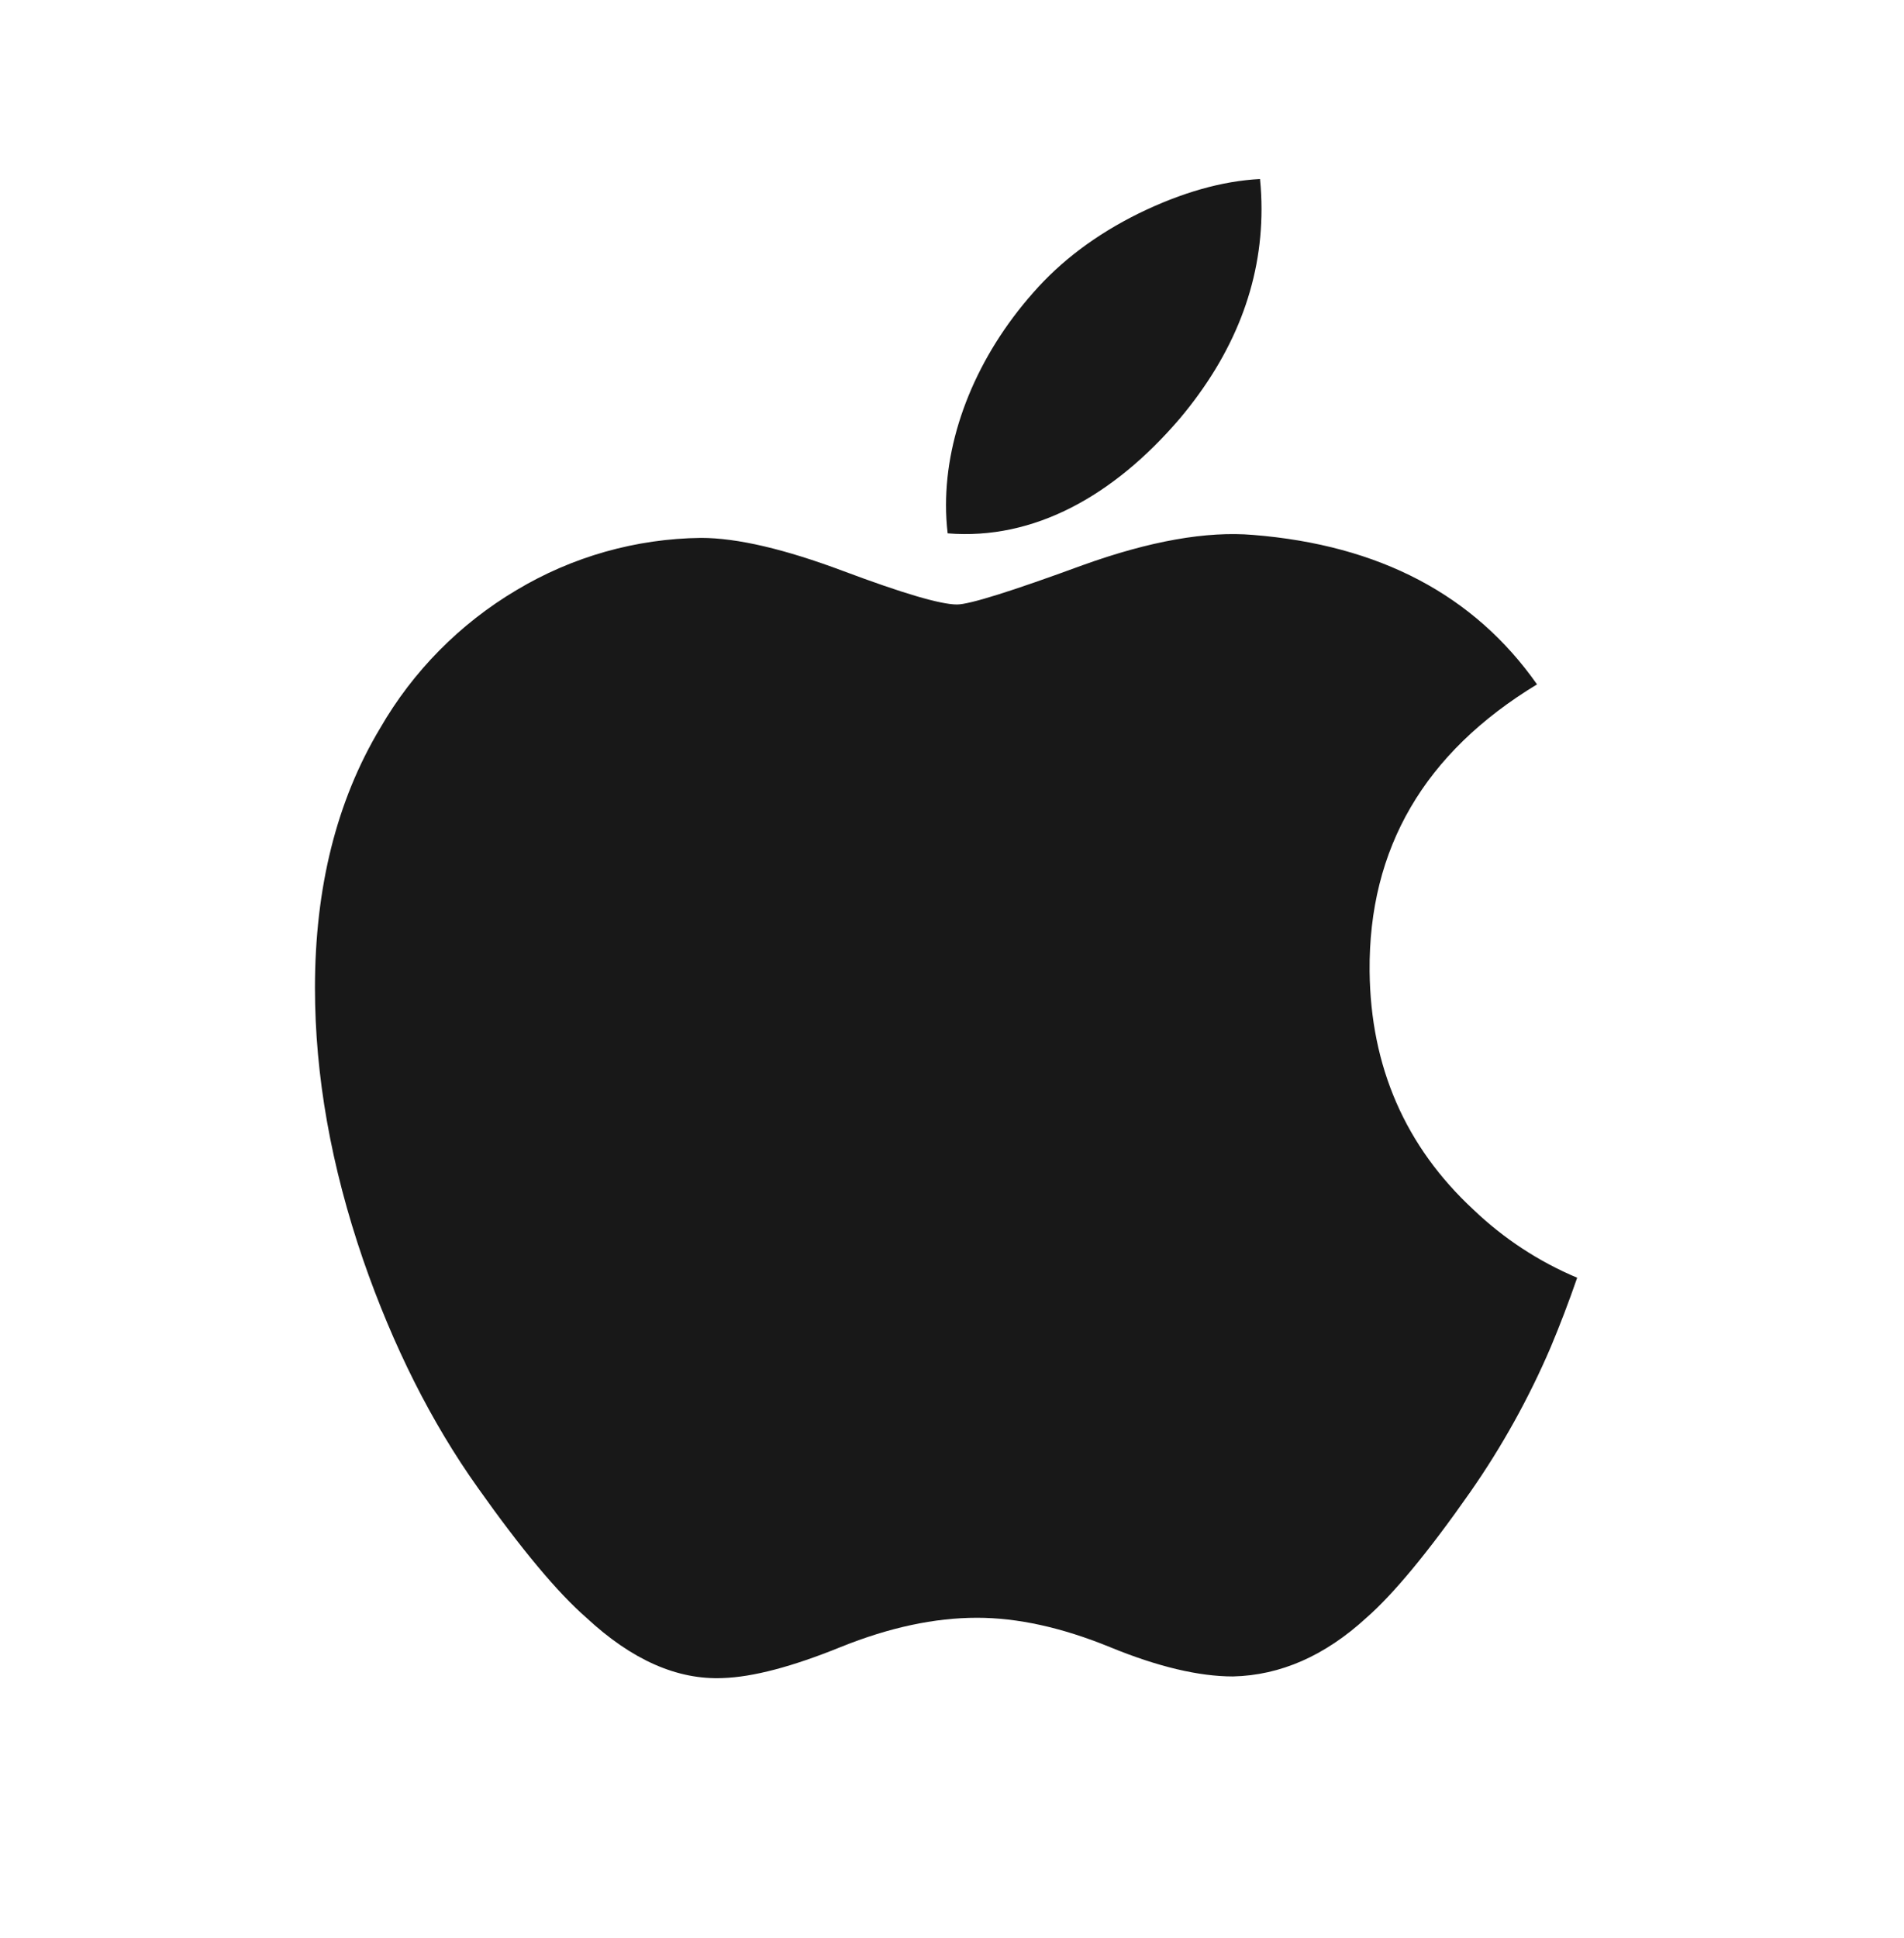 <svg width="57" height="58" viewBox="0 0 57 58" fill="none" xmlns="http://www.w3.org/2000/svg">
<path d="M46.422 40.324C45.769 41.848 44.961 43.301 44.012 44.661C42.745 46.472 41.703 47.723 40.906 48.419C39.666 49.557 38.335 50.142 36.911 50.175C35.892 50.175 34.659 49.885 33.224 49.295C31.784 48.707 30.462 48.419 29.251 48.419C27.983 48.419 26.624 48.707 25.167 49.295C23.713 49.885 22.537 50.194 21.638 50.223C20.276 50.282 18.914 49.682 17.556 48.419C16.69 47.664 15.606 46.365 14.306 44.529C12.913 42.572 11.768 40.294 10.871 37.704C9.91 34.902 9.429 32.192 9.429 29.567C9.429 26.562 10.078 23.967 11.379 21.796C12.362 20.09 13.769 18.666 15.462 17.662C17.133 16.66 19.039 16.121 20.986 16.099C22.072 16.099 23.496 16.435 25.259 17.096C27.023 17.757 28.156 18.092 28.649 18.092C29.022 18.092 30.276 17.698 32.41 16.916C34.423 16.191 36.123 15.892 37.516 16.01C41.293 16.314 44.128 17.801 46.014 20.483C42.638 22.53 40.969 25.393 41.002 29.069C41.031 31.932 42.072 34.314 44.111 36.205C45.013 37.068 46.065 37.758 47.216 38.242C46.965 38.967 46.701 39.659 46.422 40.324ZM37.766 6.258C37.766 8.5 36.944 10.597 35.313 12.535C33.34 14.839 30.955 16.173 28.37 15.963C28.337 15.681 28.32 15.397 28.321 15.113C28.321 12.957 29.256 10.653 30.925 8.767C31.756 7.813 32.813 7.018 34.095 6.385C35.374 5.762 36.583 5.417 37.721 5.358C37.752 5.661 37.766 5.96 37.766 6.258Z" fill="#181818"/>
</svg>
